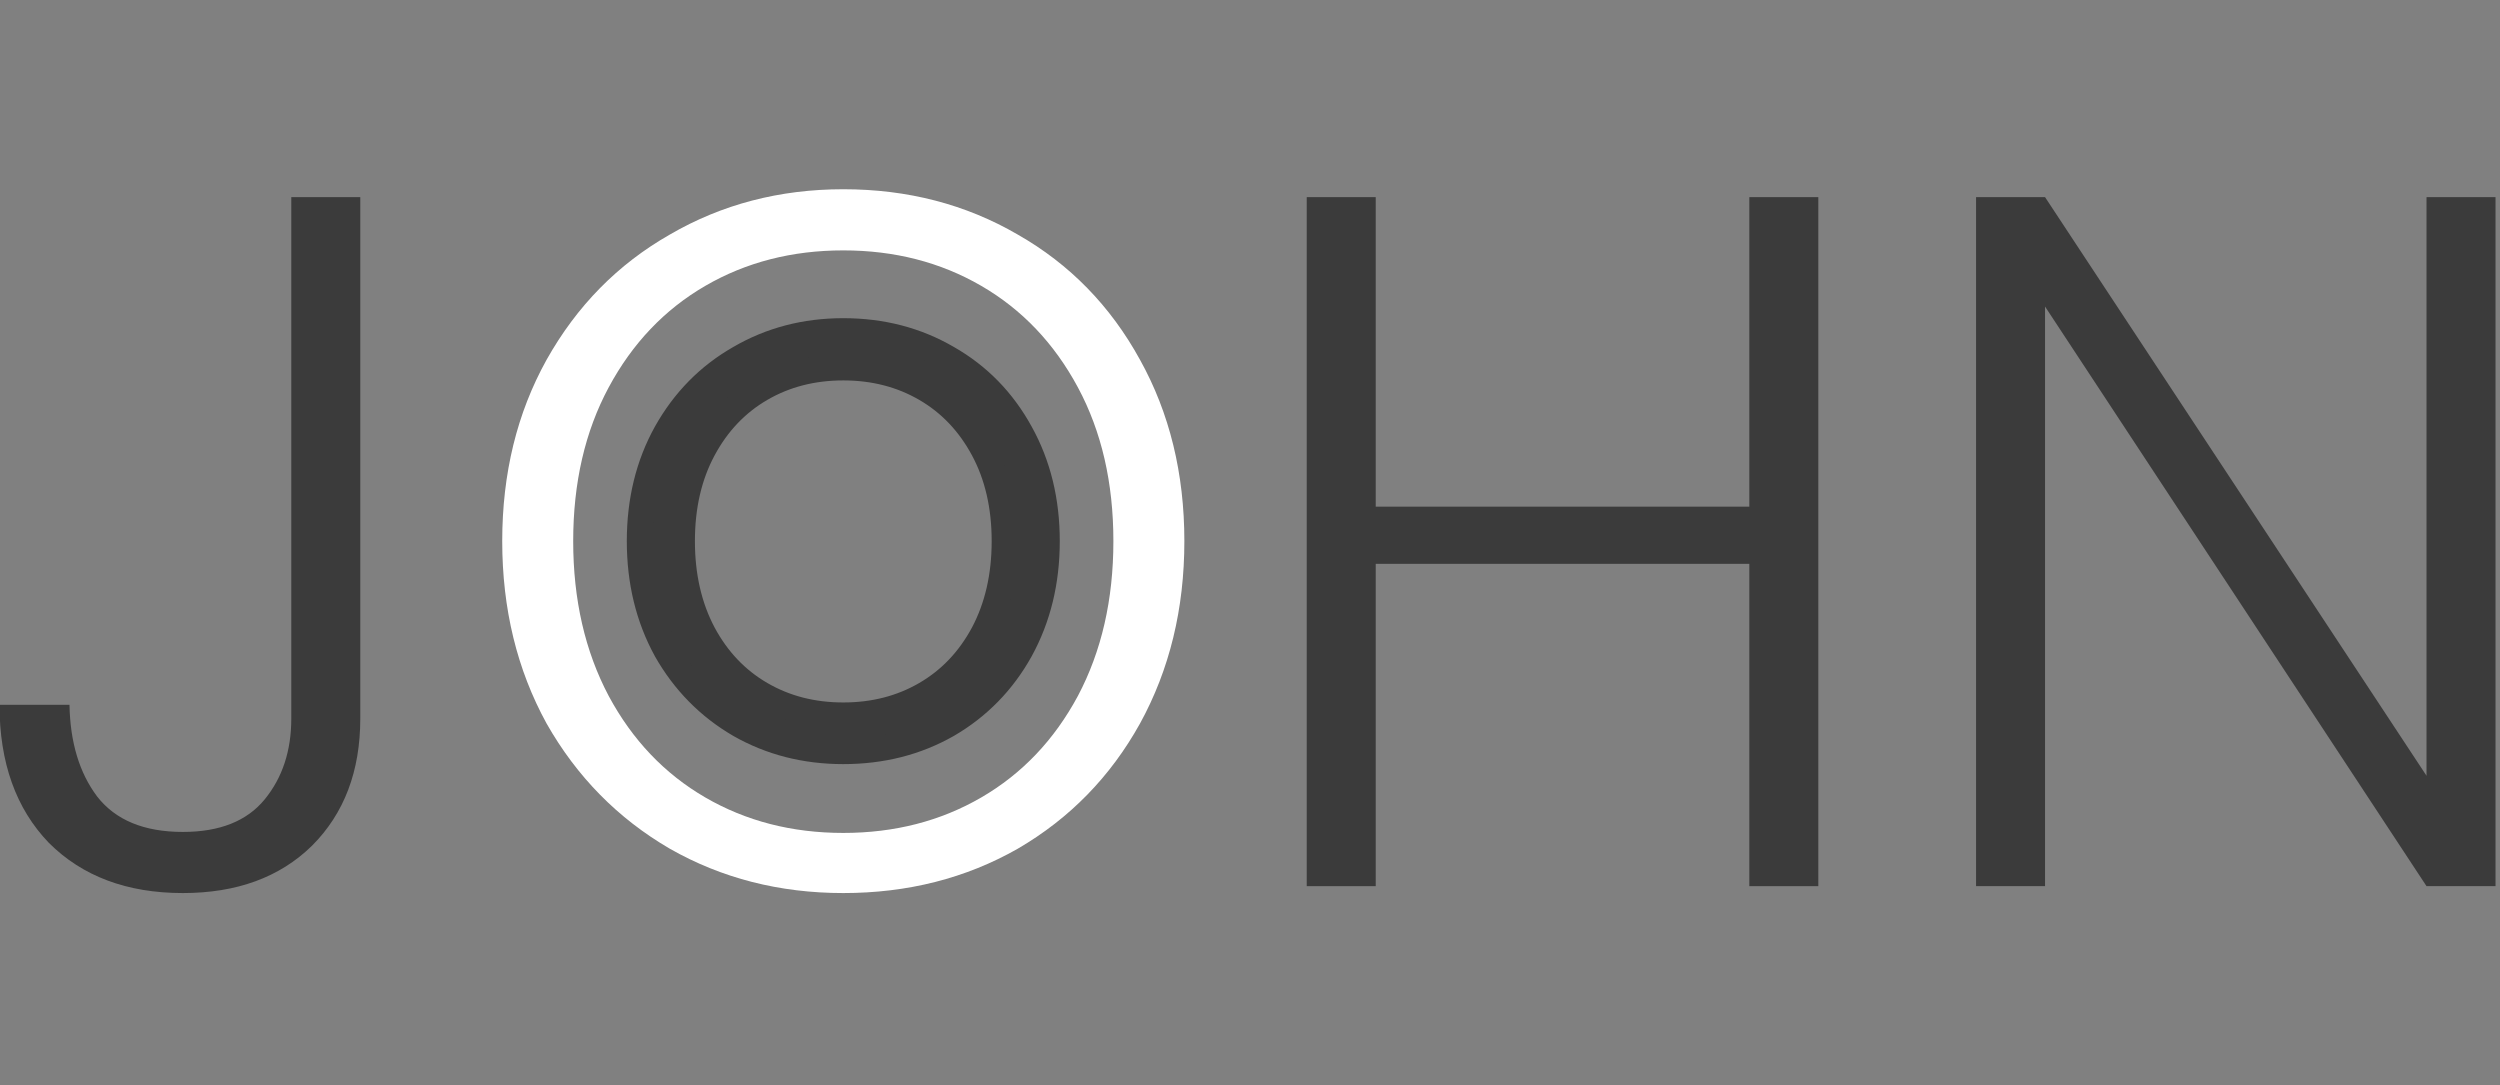 <?xml version="1.0" encoding="UTF-8" standalone="no"?>
<svg
   xmlns:dc="http://purl.org/dc/elements/1.1/"
   xmlns:cc="http://creativecommons.org/ns#"
   xmlns:rdf="http://www.w3.org/1999/02/22-rdf-syntax-ns#"
   xmlns:svg="http://www.w3.org/2000/svg"
   xmlns="http://www.w3.org/2000/svg"
   xmlns:sodipodi="http://sodipodi.sourceforge.net/DTD/sodipodi-0.dtd"
   xmlns:inkscape="http://www.inkscape.org/namespaces/inkscape"
   id="svg863"
   version="1.1"
   viewBox="0 0 346.921 150.591"
   height="569.163"
   width="1311.199"
   sodipodi:docname="icon-simple.svg"
   inkscape:version="0.92.5 (2060ec1f9f, 2020-04-08)">
  <rect x="0" y="0" width="346.921" height="150.591" fill="#808080" stroke="none"/>
  <sodipodi:namedview
     pagecolor="#ffffff"
     bordercolor="#666666"
     borderopacity="1"
     objecttolerance="10"
     gridtolerance="10"
     guidetolerance="10"
     inkscape:pageopacity="0"
     inkscape:pageshadow="2"
     inkscape:window-width="1920"
     inkscape:window-height="1054"
     id="namedview902"
     showgrid="false"
     fit-margin-top="100"
     fit-margin-left="0"
     fit-margin-right="0"
     fit-margin-bottom="100"
     inkscape:zoom="0.56118744"
     inkscape:cx="69.908197"
     inkscape:cy="398.77753"
     inkscape:window-x="1920"
     inkscape:window-y="0"
     inkscape:window-maximized="1"
     inkscape:current-layer="text842"
     units="px" />
  <defs
     id="defs857" />
  <g
     aria-label="OPENSchool"
     transform="matrix(1.902,0,0,1.902,-936.76,-2680.968)"
     style="font-style:normal;font-weight:normal;font-size:40px;line-height:1.25;font-family:sans-serif;letter-spacing:0px;word-spacing:0px;fill:#1a1a1a;fill-opacity:1;stroke:none"
     id="flowRoot966">
    <g
       aria-label="john"
       style="font-style:normal;font-weight:normal;font-size:70.008px;line-height:1.25;font-family:sans-serif;letter-spacing:0px;word-spacing:0px;fill:#307f96;fill-opacity:1;stroke:none;stroke-width:1.75"
       id="text842">
      <path
         inkscape:connector-curvature="0"
         id="path821"
         style="font-style:normal;font-variant:normal;font-weight:300;font-stretch:normal;font-size:95.524px;line-height:1.25;font-family:Poppins;-inkscape-font-specification:'Poppins, Light';font-variant-ligatures:normal;font-variant-caps:normal;font-variant-numeric:normal;font-feature-settings:normal;text-align:start;letter-spacing:0px;word-spacing:0px;writing-mode:lr-tb;text-anchor:start;fill:#3b3b3b;fill-opacity:1;stroke:none;stroke-width:3.147"
         d="m 518.799,1423.935 v 38.045 q 0,5.753 -3.524,9.277 -3.524,3.452 -9.421,3.452 -6.113,0 -9.781,-3.668 -3.596,-3.74 -3.596,-10.069 h 5.106 q 0.072,4.099 2.014,6.688 2.014,2.589 6.257,2.589 4.027,0 5.969,-2.373 1.942,-2.373 1.942,-5.897 v -38.045 z" />
      <path
         inkscape:connector-curvature="0"
         id="path823"
         style="font-style:normal;font-variant:normal;font-weight:300;font-stretch:normal;font-size:95.524px;line-height:1.25;font-family:Poppins;-inkscape-font-specification:'Poppins, Light';font-variant-ligatures:normal;font-variant-caps:normal;font-variant-numeric:normal;font-feature-settings:normal;text-align:start;letter-spacing:0px;word-spacing:0px;writing-mode:lr-tb;text-anchor:start;fill:#ffffff;fill-opacity:1;stroke:none;stroke-width:3.147"
         d="m 554.039,1474.709 q -6.976,0 -12.658,-3.236 -5.682,-3.308 -8.99,-9.134 -3.236,-5.897 -3.236,-13.305 0,-7.408 3.236,-13.233 3.308,-5.897 8.99,-9.134 5.682,-3.308 12.658,-3.308 7.048,0 12.73,3.308 5.682,3.236 8.918,9.134 3.236,5.825 3.236,13.233 0,7.408 -3.236,13.305 -3.236,5.825 -8.918,9.134 -5.682,3.236 -12.73,3.236 z m 0,-4.387 q 5.61,0 10.069,-2.589 4.459,-2.589 7.048,-7.407 2.589,-4.891 2.589,-11.291 0,-6.401 -2.589,-11.219 -2.589,-4.819 -7.048,-7.407 -4.459,-2.589 -10.069,-2.589 -5.61,0 -10.069,2.589 -4.459,2.589 -7.048,7.407 -2.589,4.819 -2.589,11.219 0,6.401 2.589,11.291 2.589,4.819 7.048,7.407 4.459,2.589 10.069,2.589 z" />
      <path
         inkscape:connector-curvature="0"
         id="path825"
         style="font-style:normal;font-variant:normal;font-weight:300;font-stretch:normal;font-size:95.524px;line-height:1.25;font-family:Poppins;-inkscape-font-specification:'Poppins, Light';font-variant-ligatures:normal;font-variant-caps:normal;font-variant-numeric:normal;font-feature-settings:normal;text-align:start;letter-spacing:0px;word-spacing:0px;writing-mode:lr-tb;text-anchor:start;fill:#3b3b3b;fill-opacity:1;stroke:none;stroke-width:3.147"
         d="m 625.176,1423.935 v 50.271 h -5.034 v -23.517 h -27.257 v 23.517 h -5.034 v -50.271 h 5.034 v 22.582 h 27.257 v -22.582 z" />
      <path
         inkscape:connector-curvature="0"
         id="path827"
         style="font-style:normal;font-variant:normal;font-weight:300;font-stretch:normal;font-size:95.524px;line-height:1.25;font-family:Poppins;-inkscape-font-specification:'Poppins, Light';font-variant-ligatures:normal;font-variant-caps:normal;font-variant-numeric:normal;font-feature-settings:normal;text-align:start;letter-spacing:0px;word-spacing:0px;writing-mode:lr-tb;text-anchor:start;fill:#3b3b3b;fill-opacity:1;stroke:none;stroke-width:3.147"
         d="m 674.584,1474.206 h -5.034 l -27.832,-42.288 v 42.288 h -5.034 v -50.271 h 5.034 l 27.832,42.216 v -42.216 h 5.034 z" />
      <path
         id="path823-1"
         style="font-style:normal;font-variant:normal;font-weight:300;font-stretch:normal;font-size:95.524px;line-height:1.25;font-family:Poppins;-inkscape-font-specification:'Poppins, Light';font-variant-ligatures:normal;font-variant-caps:normal;font-variant-numeric:normal;font-feature-settings:normal;text-align:start;letter-spacing:0px;word-spacing:0px;writing-mode:lr-tb;text-anchor:start;fill:#3b3b3b;fill-opacity:1;stroke:#3b3b3b;stroke-width:1.879;stroke-opacity:1"
         d="m 554.039,1464.362 q -4.165,0 -7.556,-1.932 -3.392,-1.975 -5.367,-5.453 -1.932,-3.521 -1.932,-7.943 0,-4.422 1.932,-7.9 1.975,-3.521 5.367,-5.453 3.392,-1.975 7.556,-1.975 4.208,0 7.599,1.975 3.392,1.932 5.324,5.453 1.932,3.478 1.932,7.9 0,4.422 -1.932,7.943 -1.932,3.478 -5.324,5.453 -3.392,1.932 -7.599,1.932 z m 0,-2.619 q 3.349,0 6.011,-1.546 2.662,-1.546 4.208,-4.422 1.546,-2.92 1.546,-6.741 0,-3.821 -1.546,-6.698 -1.546,-2.877 -4.208,-4.422 -2.662,-1.546 -6.011,-1.546 -3.349,0 -6.011,1.546 -2.662,1.546 -4.208,4.422 -1.546,2.877 -1.546,6.698 0,3.821 1.546,6.741 1.546,2.877 4.208,4.422 2.662,1.546 6.011,1.546 z"
         inkscape:connector-curvature="0" />
    </g>
  </g>
</svg>
